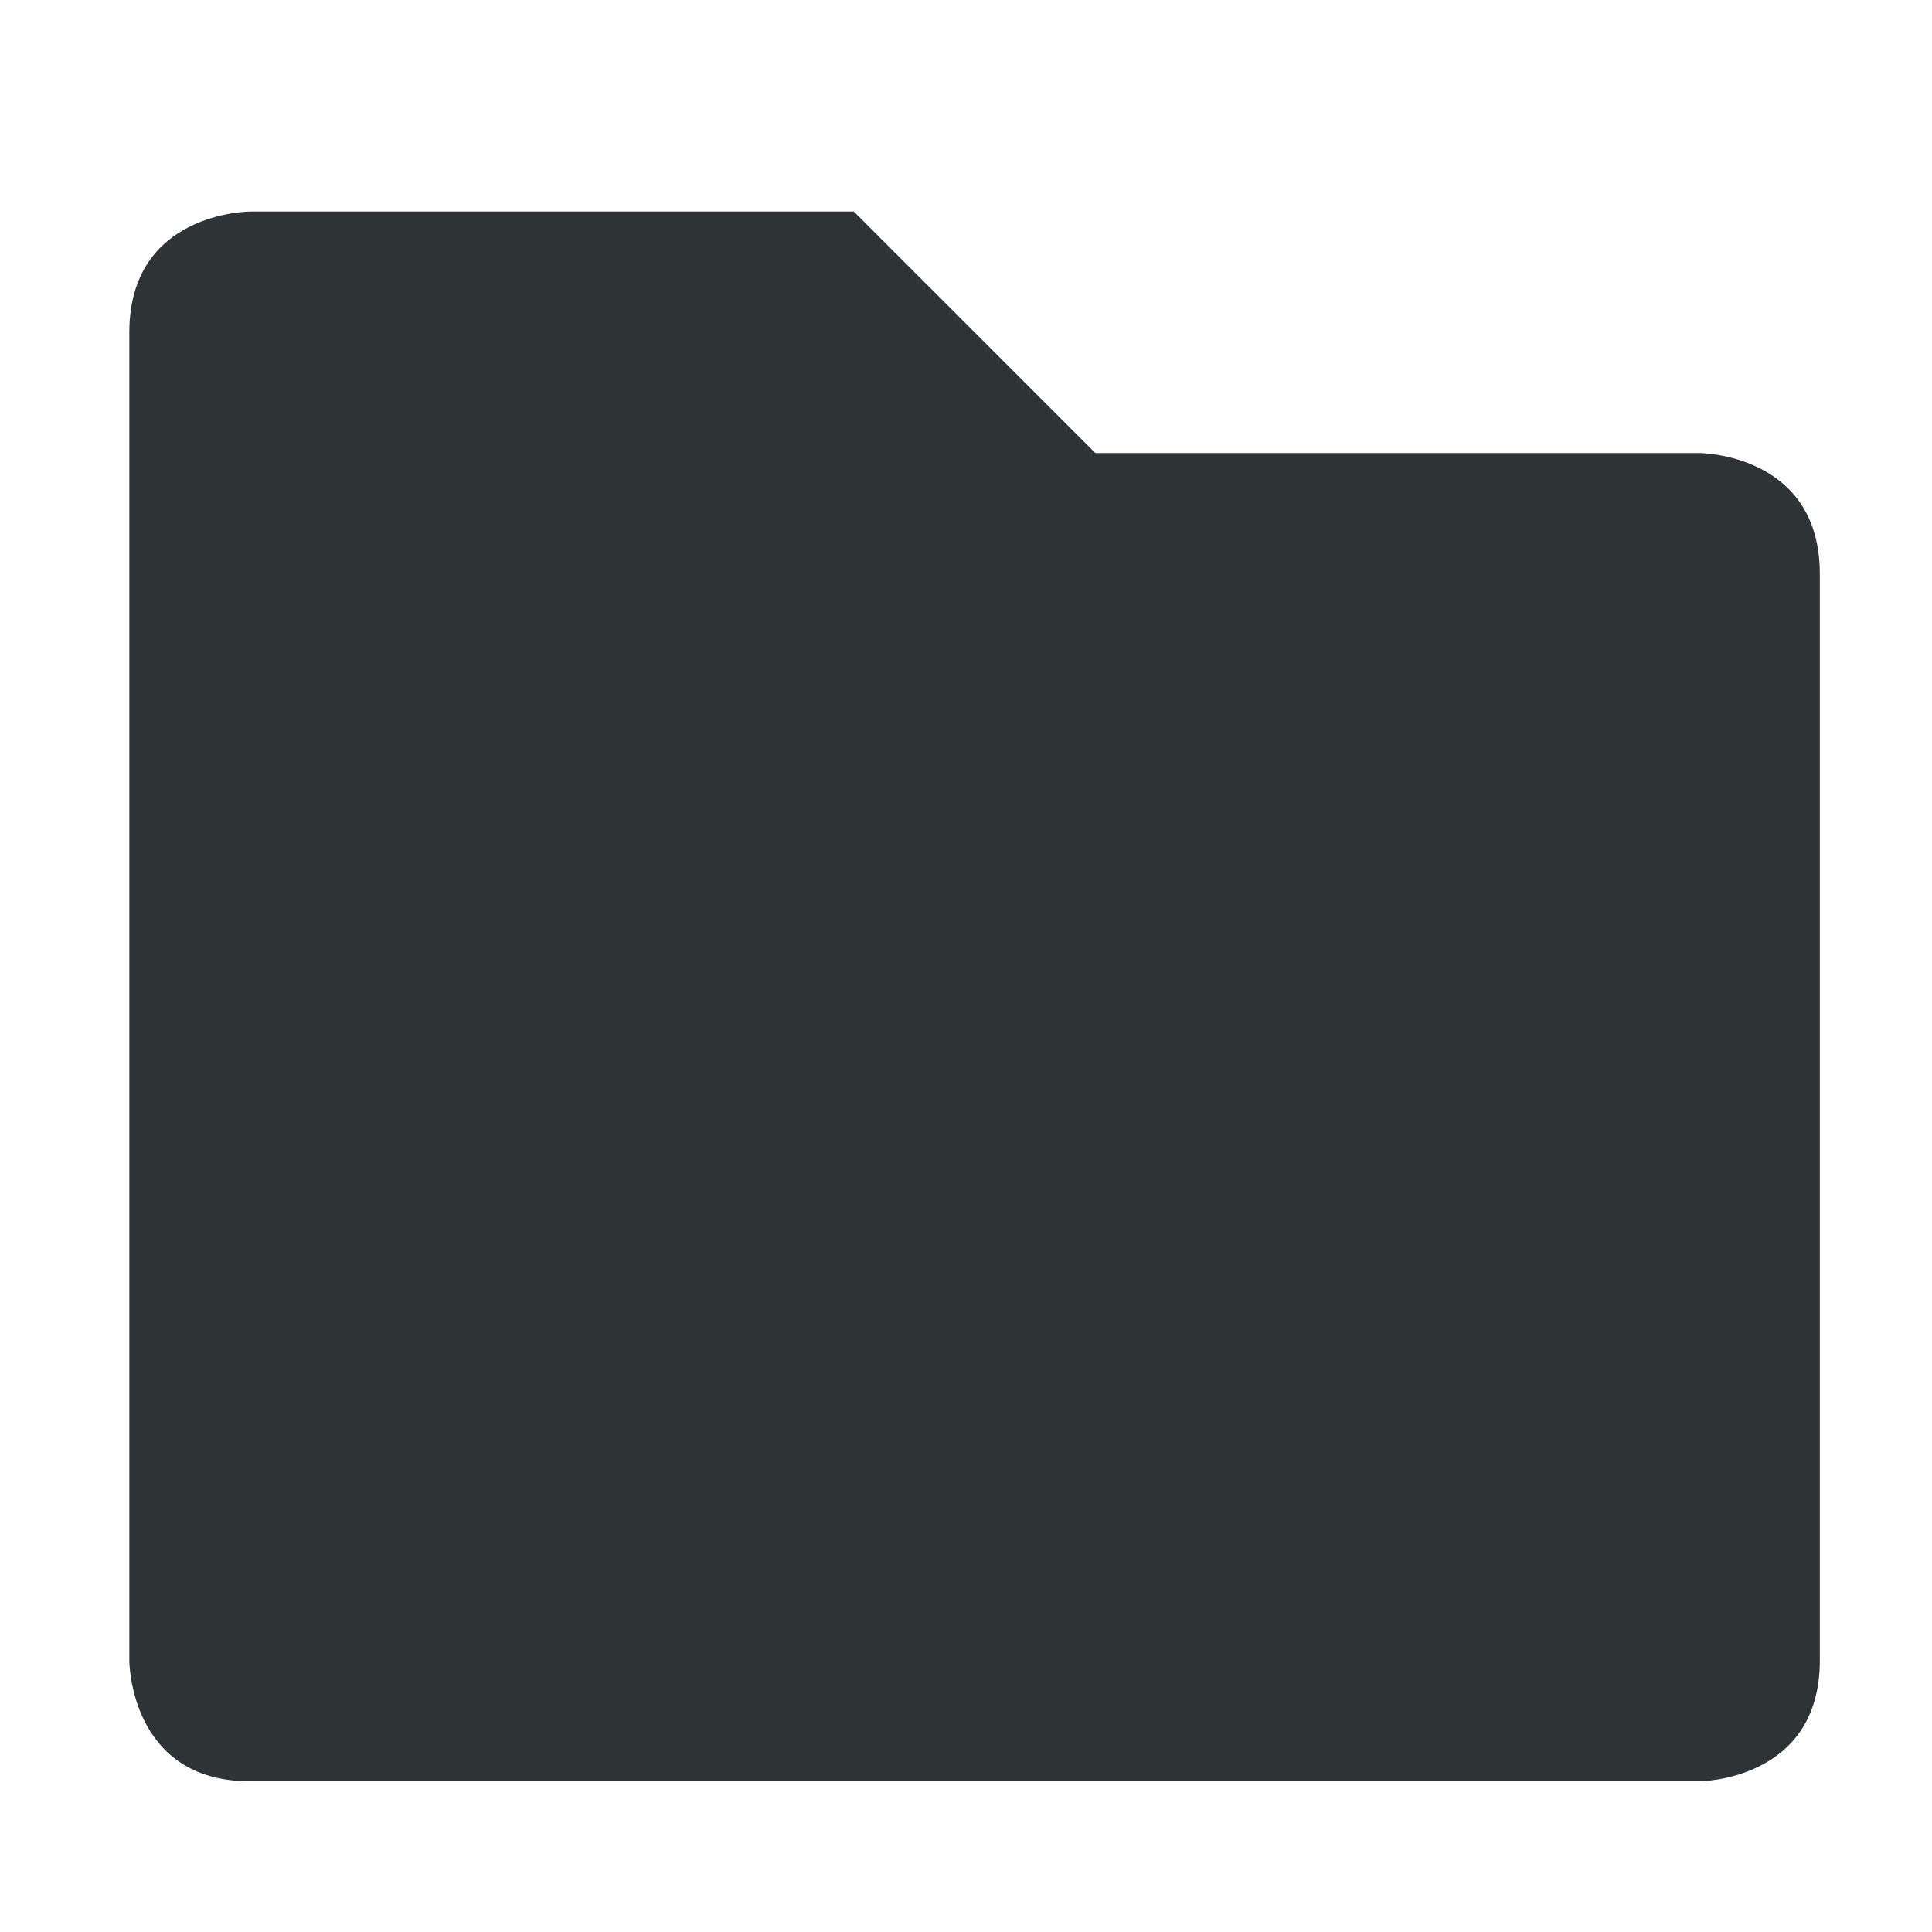 <?xml version="1.0" encoding="UTF-8" standalone="no"?>
<svg
   height="16px"
   viewBox="0 0 16 16"
   width="16px"
   version="1.1"
   id="svg2"
   sodipodi:docname="folder-drag-accept-symbolic.svg"
   inkscape:version="1.3.2 (091e20ef0f, 2023-11-25)"
   xmlns:inkscape="http://www.inkscape.org/namespaces/inkscape"
   xmlns:sodipodi="http://sodipodi.sourceforge.net/DTD/sodipodi-0.dtd"
   xmlns="http://www.w3.org/2000/svg"
   xmlns:svg="http://www.w3.org/2000/svg">
  <defs
     id="defs2" />
  <sodipodi:namedview
     id="namedview2"
     pagecolor="#ffffff"
     bordercolor="#000000"
     borderopacity="0.25"
     inkscape:showpageshadow="2"
     inkscape:pageopacity="0.0"
     inkscape:pagecheckerboard="0"
     inkscape:deskcolor="#d1d1d1"
     inkscape:zoom="12.5625"
     inkscape:cx="8"
     inkscape:cy="8.039801"
     inkscape:window-width="1463"
     inkscape:window-height="750"
     inkscape:window-x="170"
     inkscape:window-y="128"
     inkscape:window-maximized="0"
     inkscape:current-layer="svg2" />
  <path
     style="color:#444444;fill:#2e3436;fill-opacity:1;stroke:none;stroke-opacity:0.3"
     class="ColorScheme-Text"
     d="M 1.071,2.752 V 13.752 c 0,0 0,1 1,1 H 14.071 c 0,0 1,0 1,-1 V 4.752 c 0,-1 -1,-1 -1,-1 H 9.071 l -2,-2 h -5 c 0,0 -1,0 -1,1 z"
     id="path5" />
</svg>

